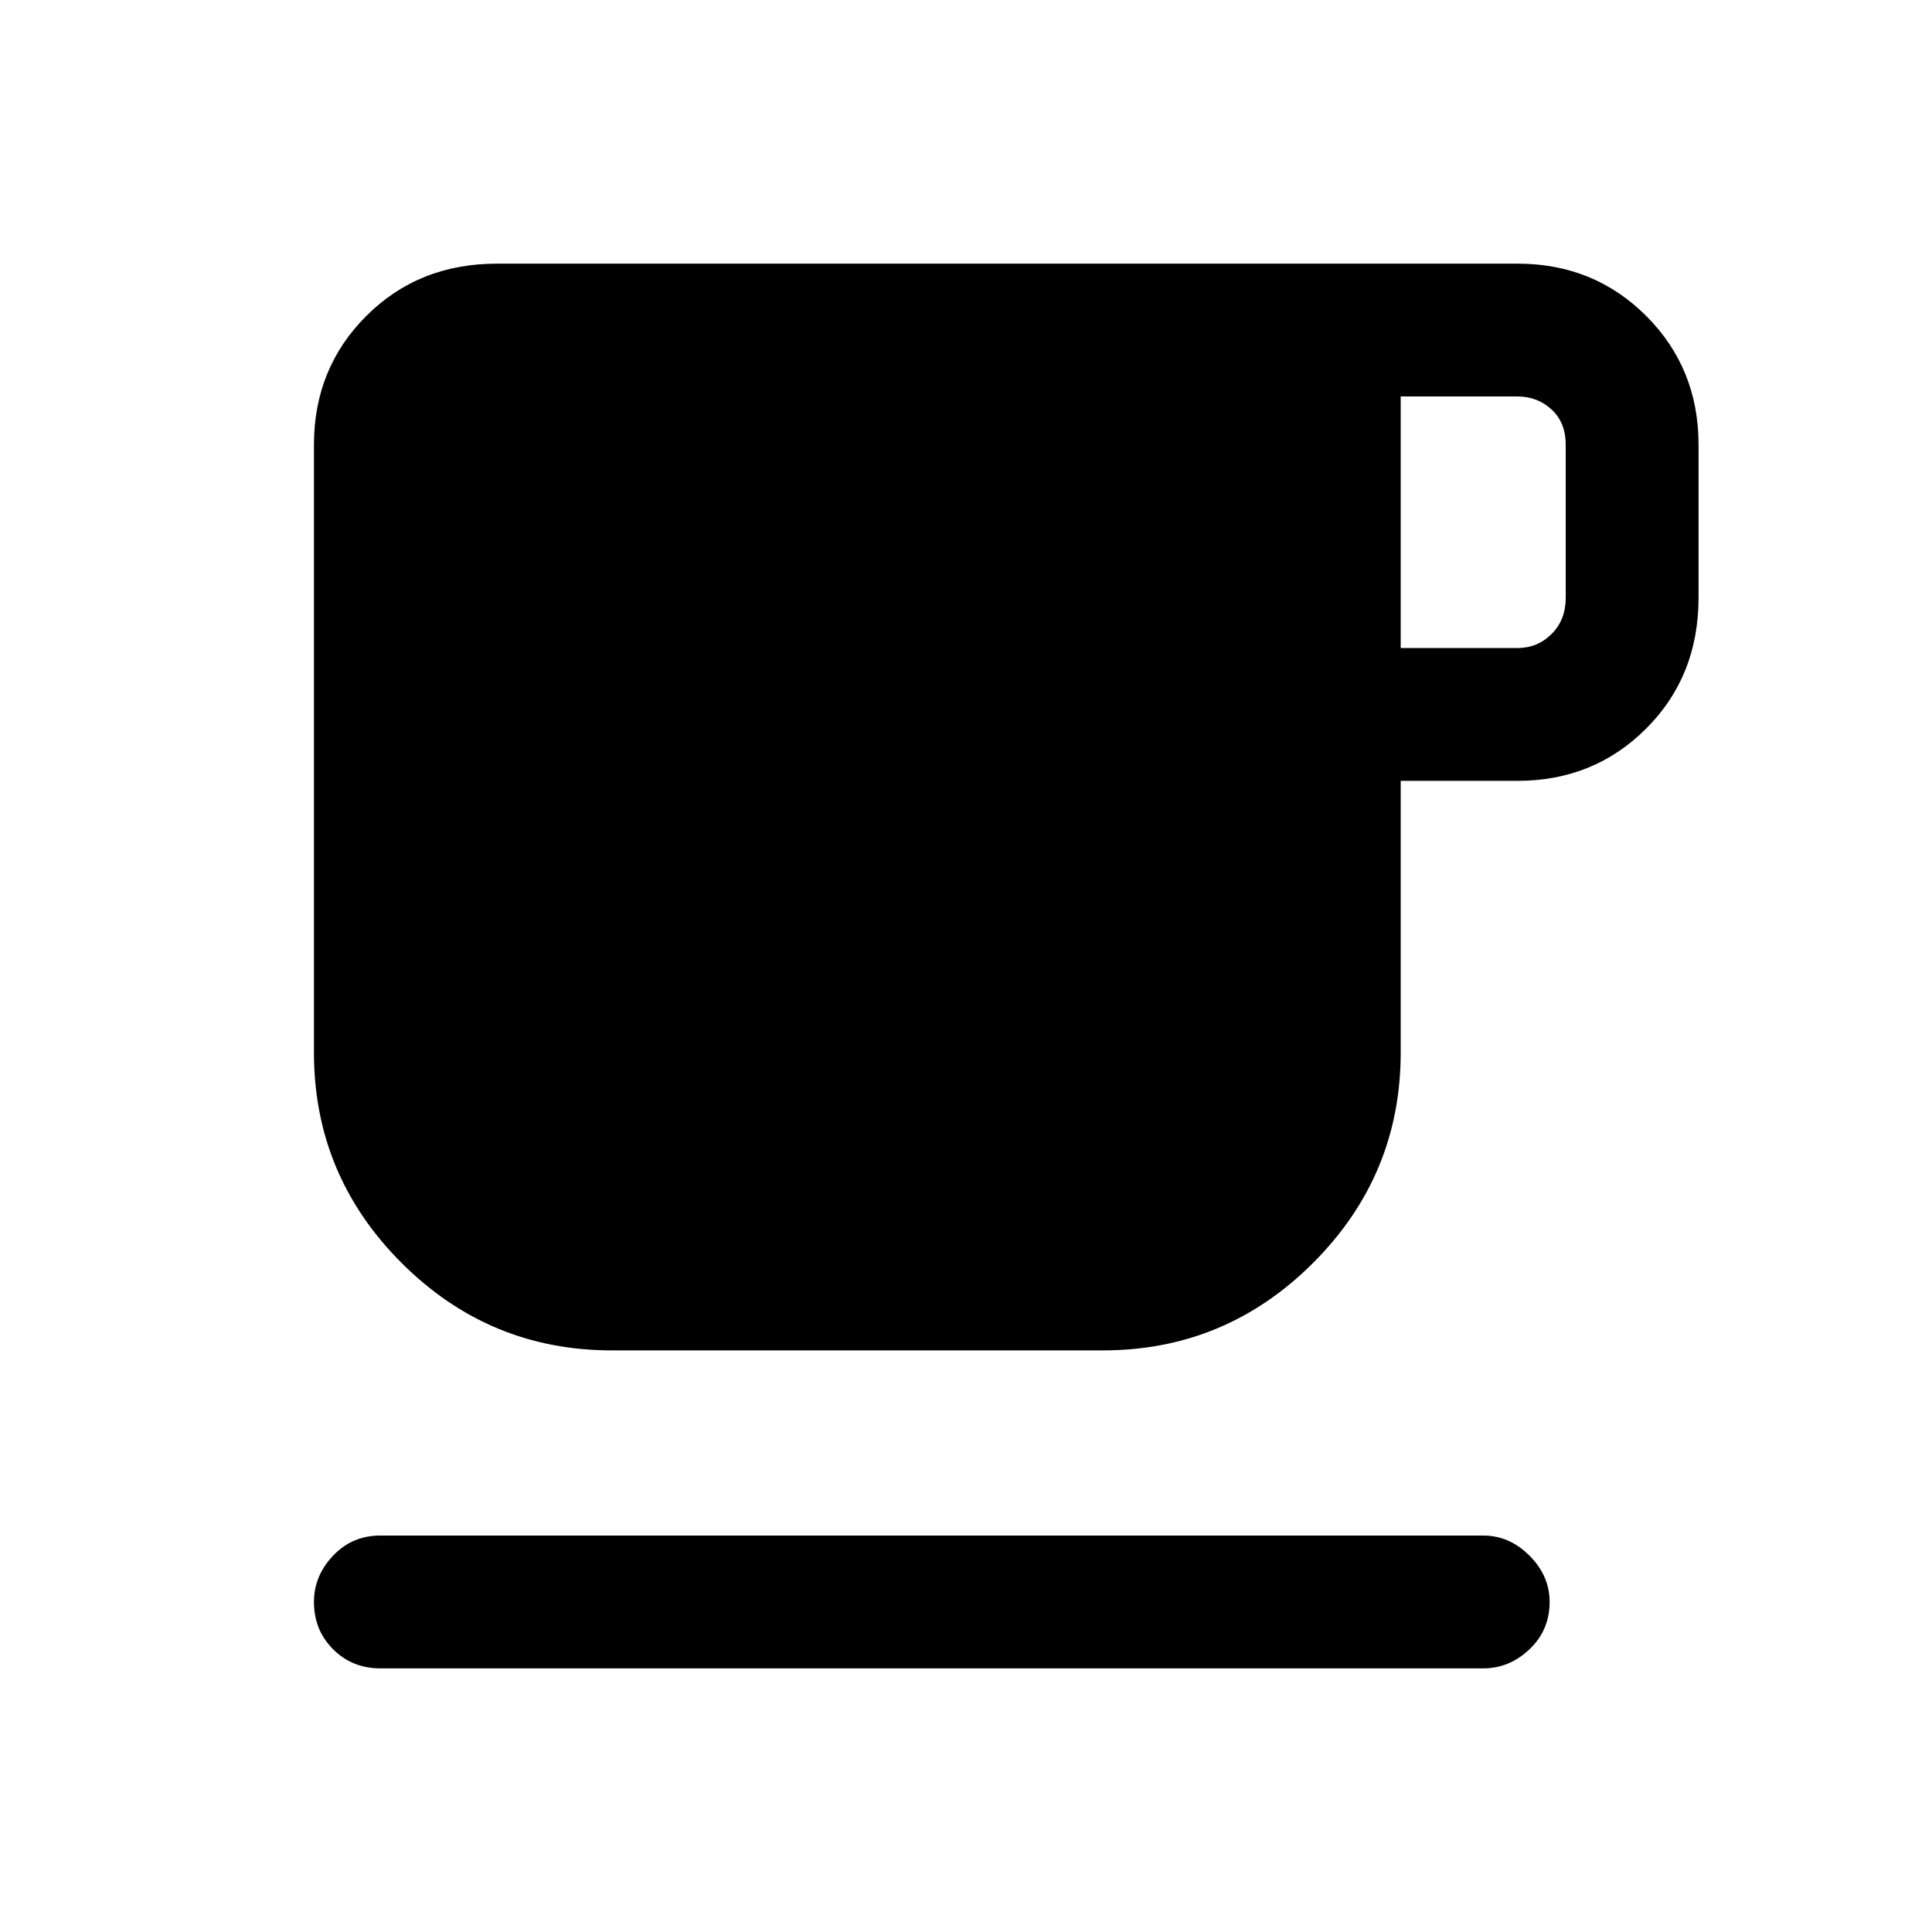 <svg xmlns="http://www.w3.org/2000/svg" height="24" width="24"><path d="M4.725 20.725Q4.375 20.725 4.138 20.488Q3.9 20.25 3.9 19.9Q3.9 19.575 4.138 19.325Q4.375 19.075 4.725 19.075H18.425Q18.75 19.075 19 19.325Q19.25 19.575 19.25 19.9Q19.25 20.25 19 20.488Q18.75 20.725 18.425 20.725ZM7.6 16.775Q6.075 16.775 4.988 15.688Q3.9 14.6 3.9 13.075V5.525Q3.9 4.575 4.55 3.925Q5.2 3.275 6.175 3.275H18.85Q19.8 3.275 20.45 3.925Q21.1 4.575 21.1 5.525V7.425Q21.1 8.4 20.45 9.05Q19.8 9.7 18.85 9.7H17.4V13.075Q17.4 14.6 16.312 15.688Q15.225 16.775 13.7 16.775ZM17.4 8.05H18.85Q19.1 8.05 19.275 7.875Q19.45 7.7 19.45 7.425V5.525Q19.45 5.25 19.275 5.088Q19.1 4.925 18.85 4.925H17.4Z"/></svg>